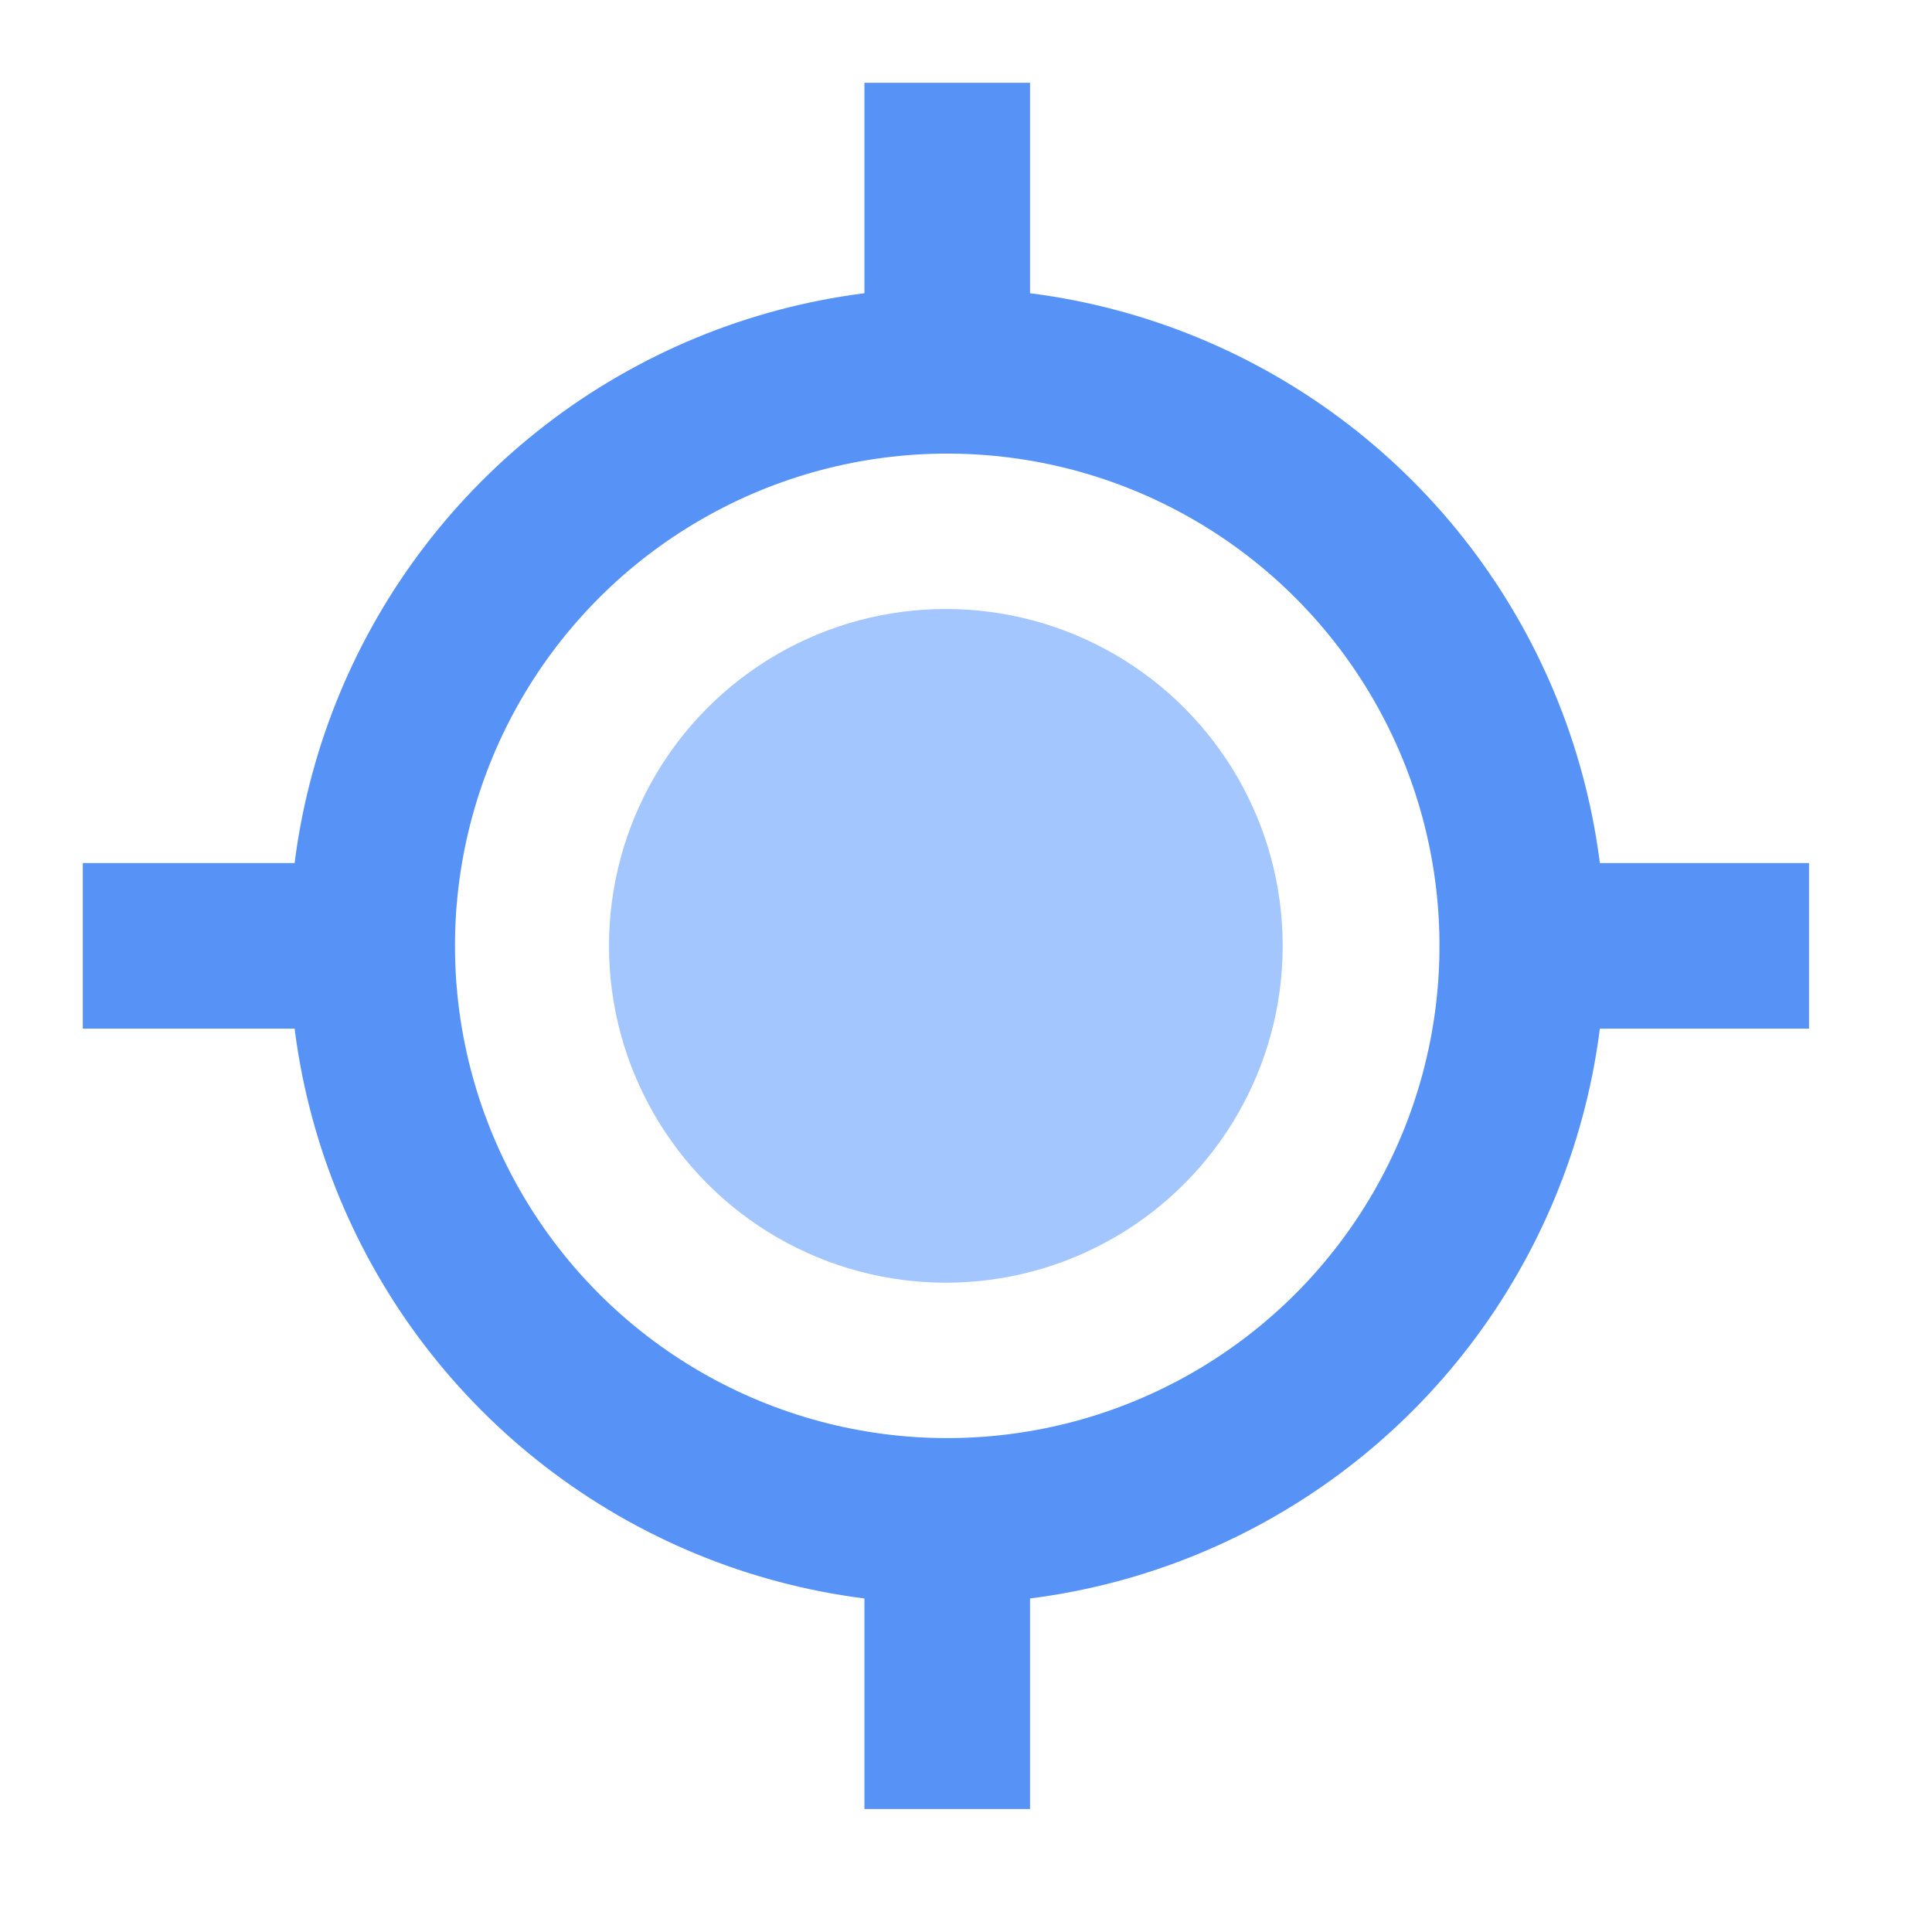 <?xml version="1.0" encoding="UTF-8" standalone="no"?><!DOCTYPE svg PUBLIC "-//W3C//DTD SVG 1.1//EN" "http://www.w3.org/Graphics/SVG/1.1/DTD/svg11.dtd"><svg width="100%" height="100%" viewBox="0 0 14 14" version="1.1" xmlns="http://www.w3.org/2000/svg" xmlns:xlink="http://www.w3.org/1999/xlink" xml:space="preserve" xmlns:serif="http://www.serif.com/" style="fill-rule:evenodd;clip-rule:evenodd;stroke-linejoin:round;stroke-miterlimit:1.5;"><g><path d="M11.031,6.854l2.078,0" style="fill:none;stroke:#5793f6;stroke-width:1.2px;"/><path d="M6.864,2.678l0,-2.078" style="fill:none;stroke:#5793f6;stroke-width:1.2px;"/><path d="M0.6,6.854l2.078,0" style="fill:none;stroke:#5793f6;stroke-width:1.2px;"/><path d="M6.864,13.109l0,-2.078" style="fill:none;stroke:#5793f6;stroke-width:1.2px;"/><circle cx="6.864" cy="6.854" r="4.167" style="fill:none;stroke:#5793f6;stroke-width:1.2px;"/><circle cx="6.854" cy="6.854" r="2.441" style="fill:#a4c6ff;"/></g></svg>